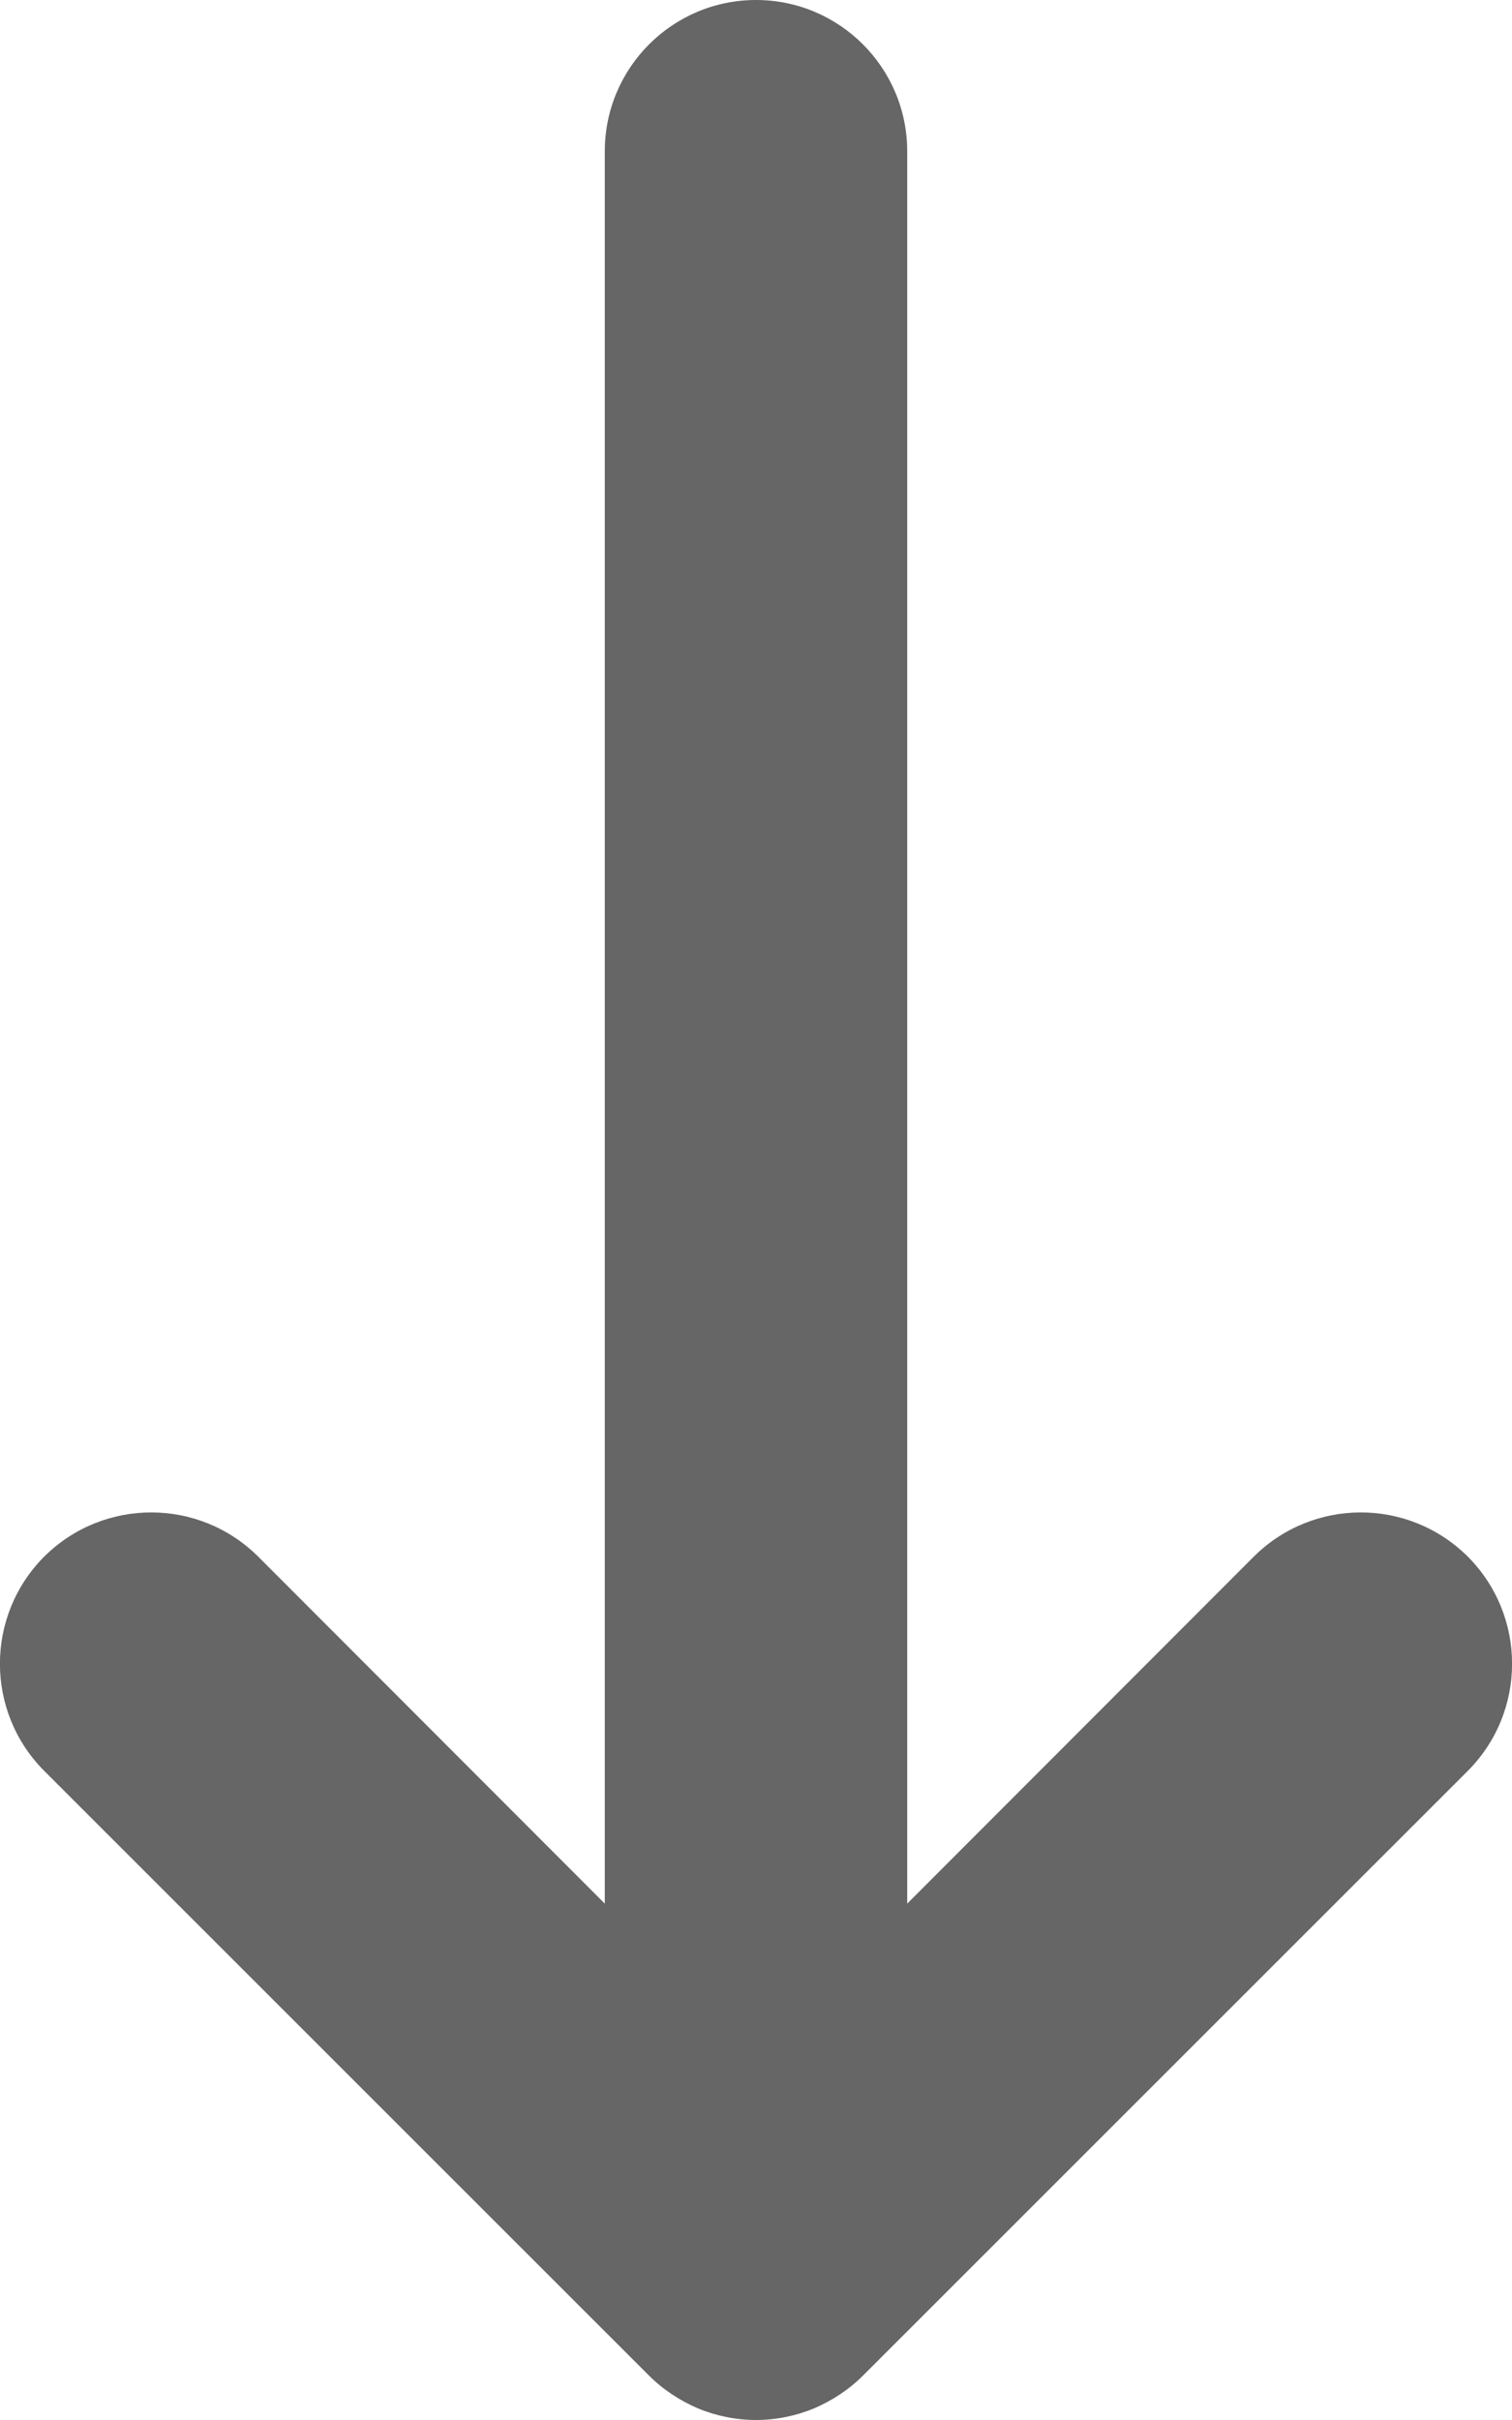 <svg width="5" height="8" viewBox="0 0 5 8" fill="none" xmlns="http://www.w3.org/2000/svg">
<path d="M4.146 5.146L3 6.293V0.5C3 0.224 2.776 0 2.5 0C2.224 0 2 0.224 2 0.5V6.293L0.854 5.146C0.658 4.951 0.342 4.951 0.146 5.146C-0.049 5.342 -0.049 5.658 0.146 5.854L2.146 7.853C2.192 7.899 2.248 7.936 2.309 7.962C2.37 7.987 2.435 8 2.5 8C2.565 8 2.63 7.987 2.691 7.962C2.752 7.936 2.808 7.899 2.854 7.853L4.854 5.854C5.049 5.658 5.049 5.342 4.854 5.146C4.658 4.951 4.342 4.951 4.146 5.146Z" fill="#666666"/>
</svg>
